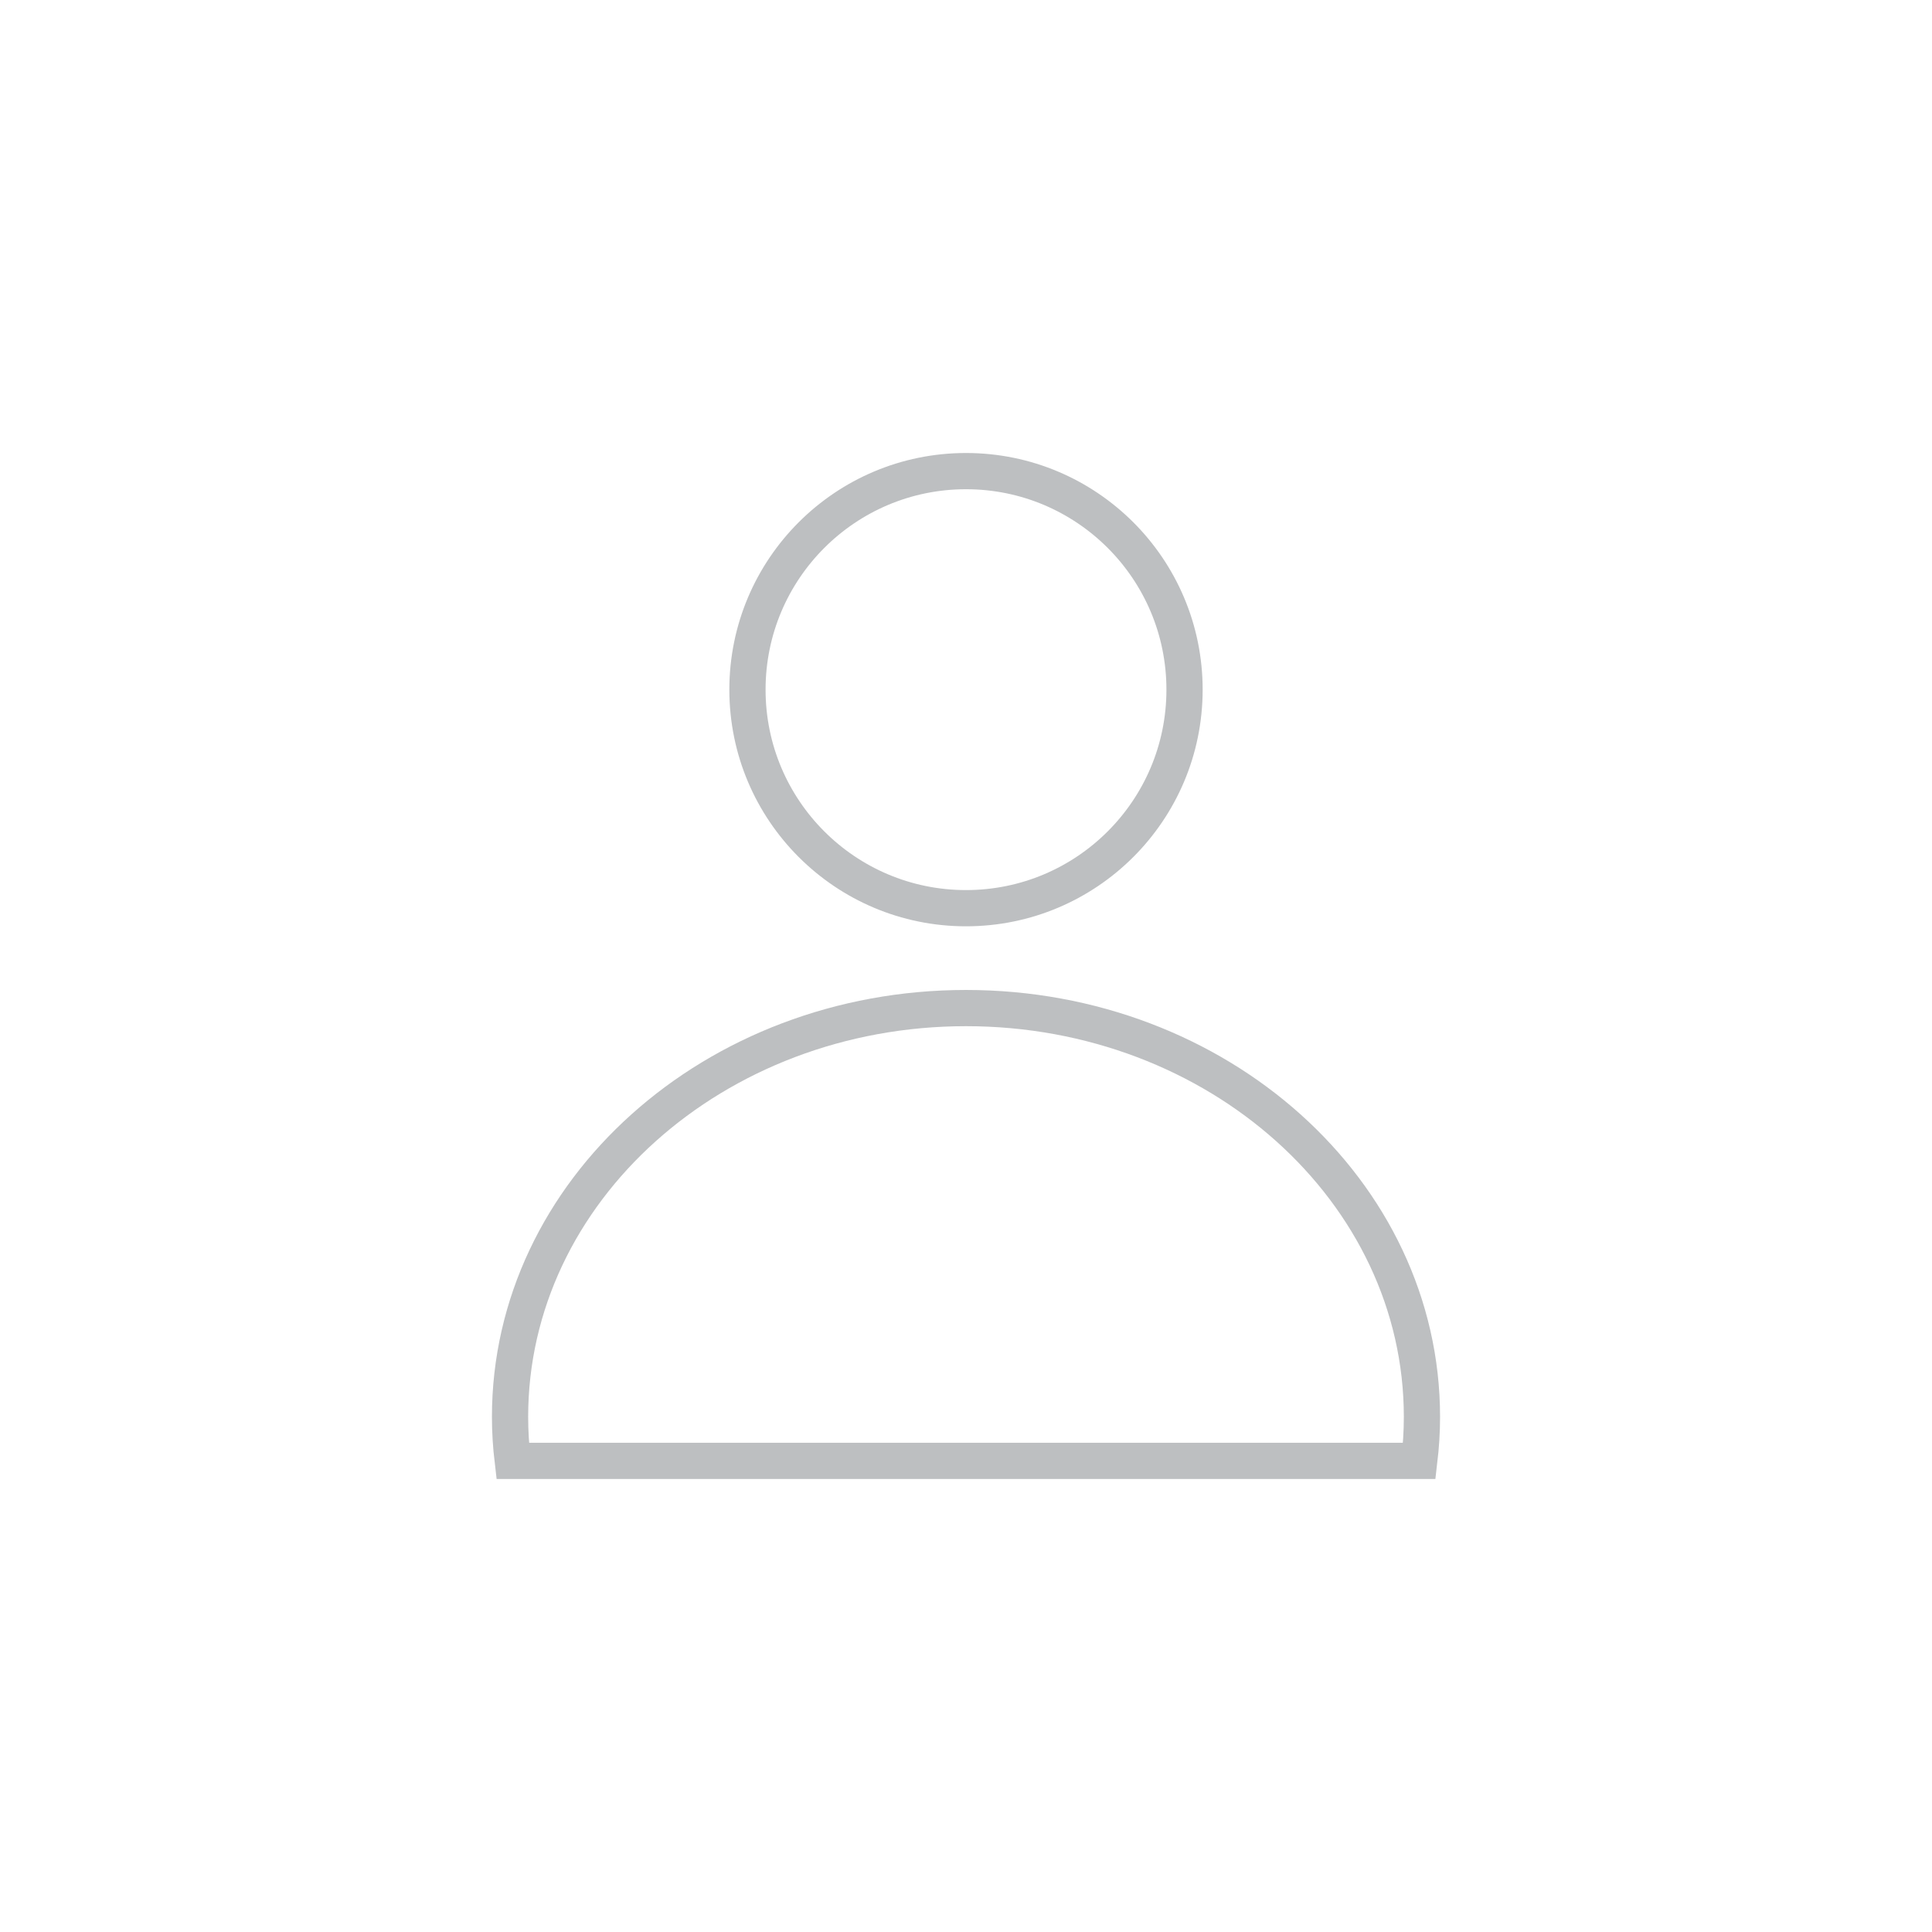 <?xml version="1.0" encoding="UTF-8"?>
<!DOCTYPE svg PUBLIC "-//W3C//DTD SVG 1.1//EN" "http://www.w3.org/Graphics/SVG/1.1/DTD/svg11.dtd">
<!-- Creator: CorelDRAW 2019 (64 Bit) -->
<svg xmlns="http://www.w3.org/2000/svg" xml:space="preserve" width="4.064mm" height="4.064mm" version="1.1" style="shape-rendering:geometricPrecision; text-rendering:geometricPrecision; image-rendering:optimizeQuality; fill-rule:evenodd; clip-rule:evenodd"
viewBox="0 0 406.4 406.4"
 xmlns:xlink="http://www.w3.org/1999/xlink"
 xmlns:xodm="http://www.corel.com/coreldraw/odm/2003">
 <defs>
  <style type="text/css">
   <![CDATA[
    .str0 {stroke:#BDBFC1;stroke-width:7.62;stroke-miterlimit:22.926}
    .fil0 {fill:none}
   ]]>
  </style>
 </defs>
 <g id="Camada_x0020_1">
  <g id="_1691901874336">
   <circle class="fil0 str0" cx="203.2" cy="145.07" r="45.97"/>
   <path class="fil0 str0" d="M203.2 212.05c52.97,0 95.91,38.5 95.91,85.99 0,3.13 -0.2,6.22 -0.56,9.26l-190.7 0c-0.36,-3.04 -0.56,-6.13 -0.56,-9.26 0,-47.49 42.94,-85.99 95.91,-85.99z"/>
  </g>
 </g>
</svg>
